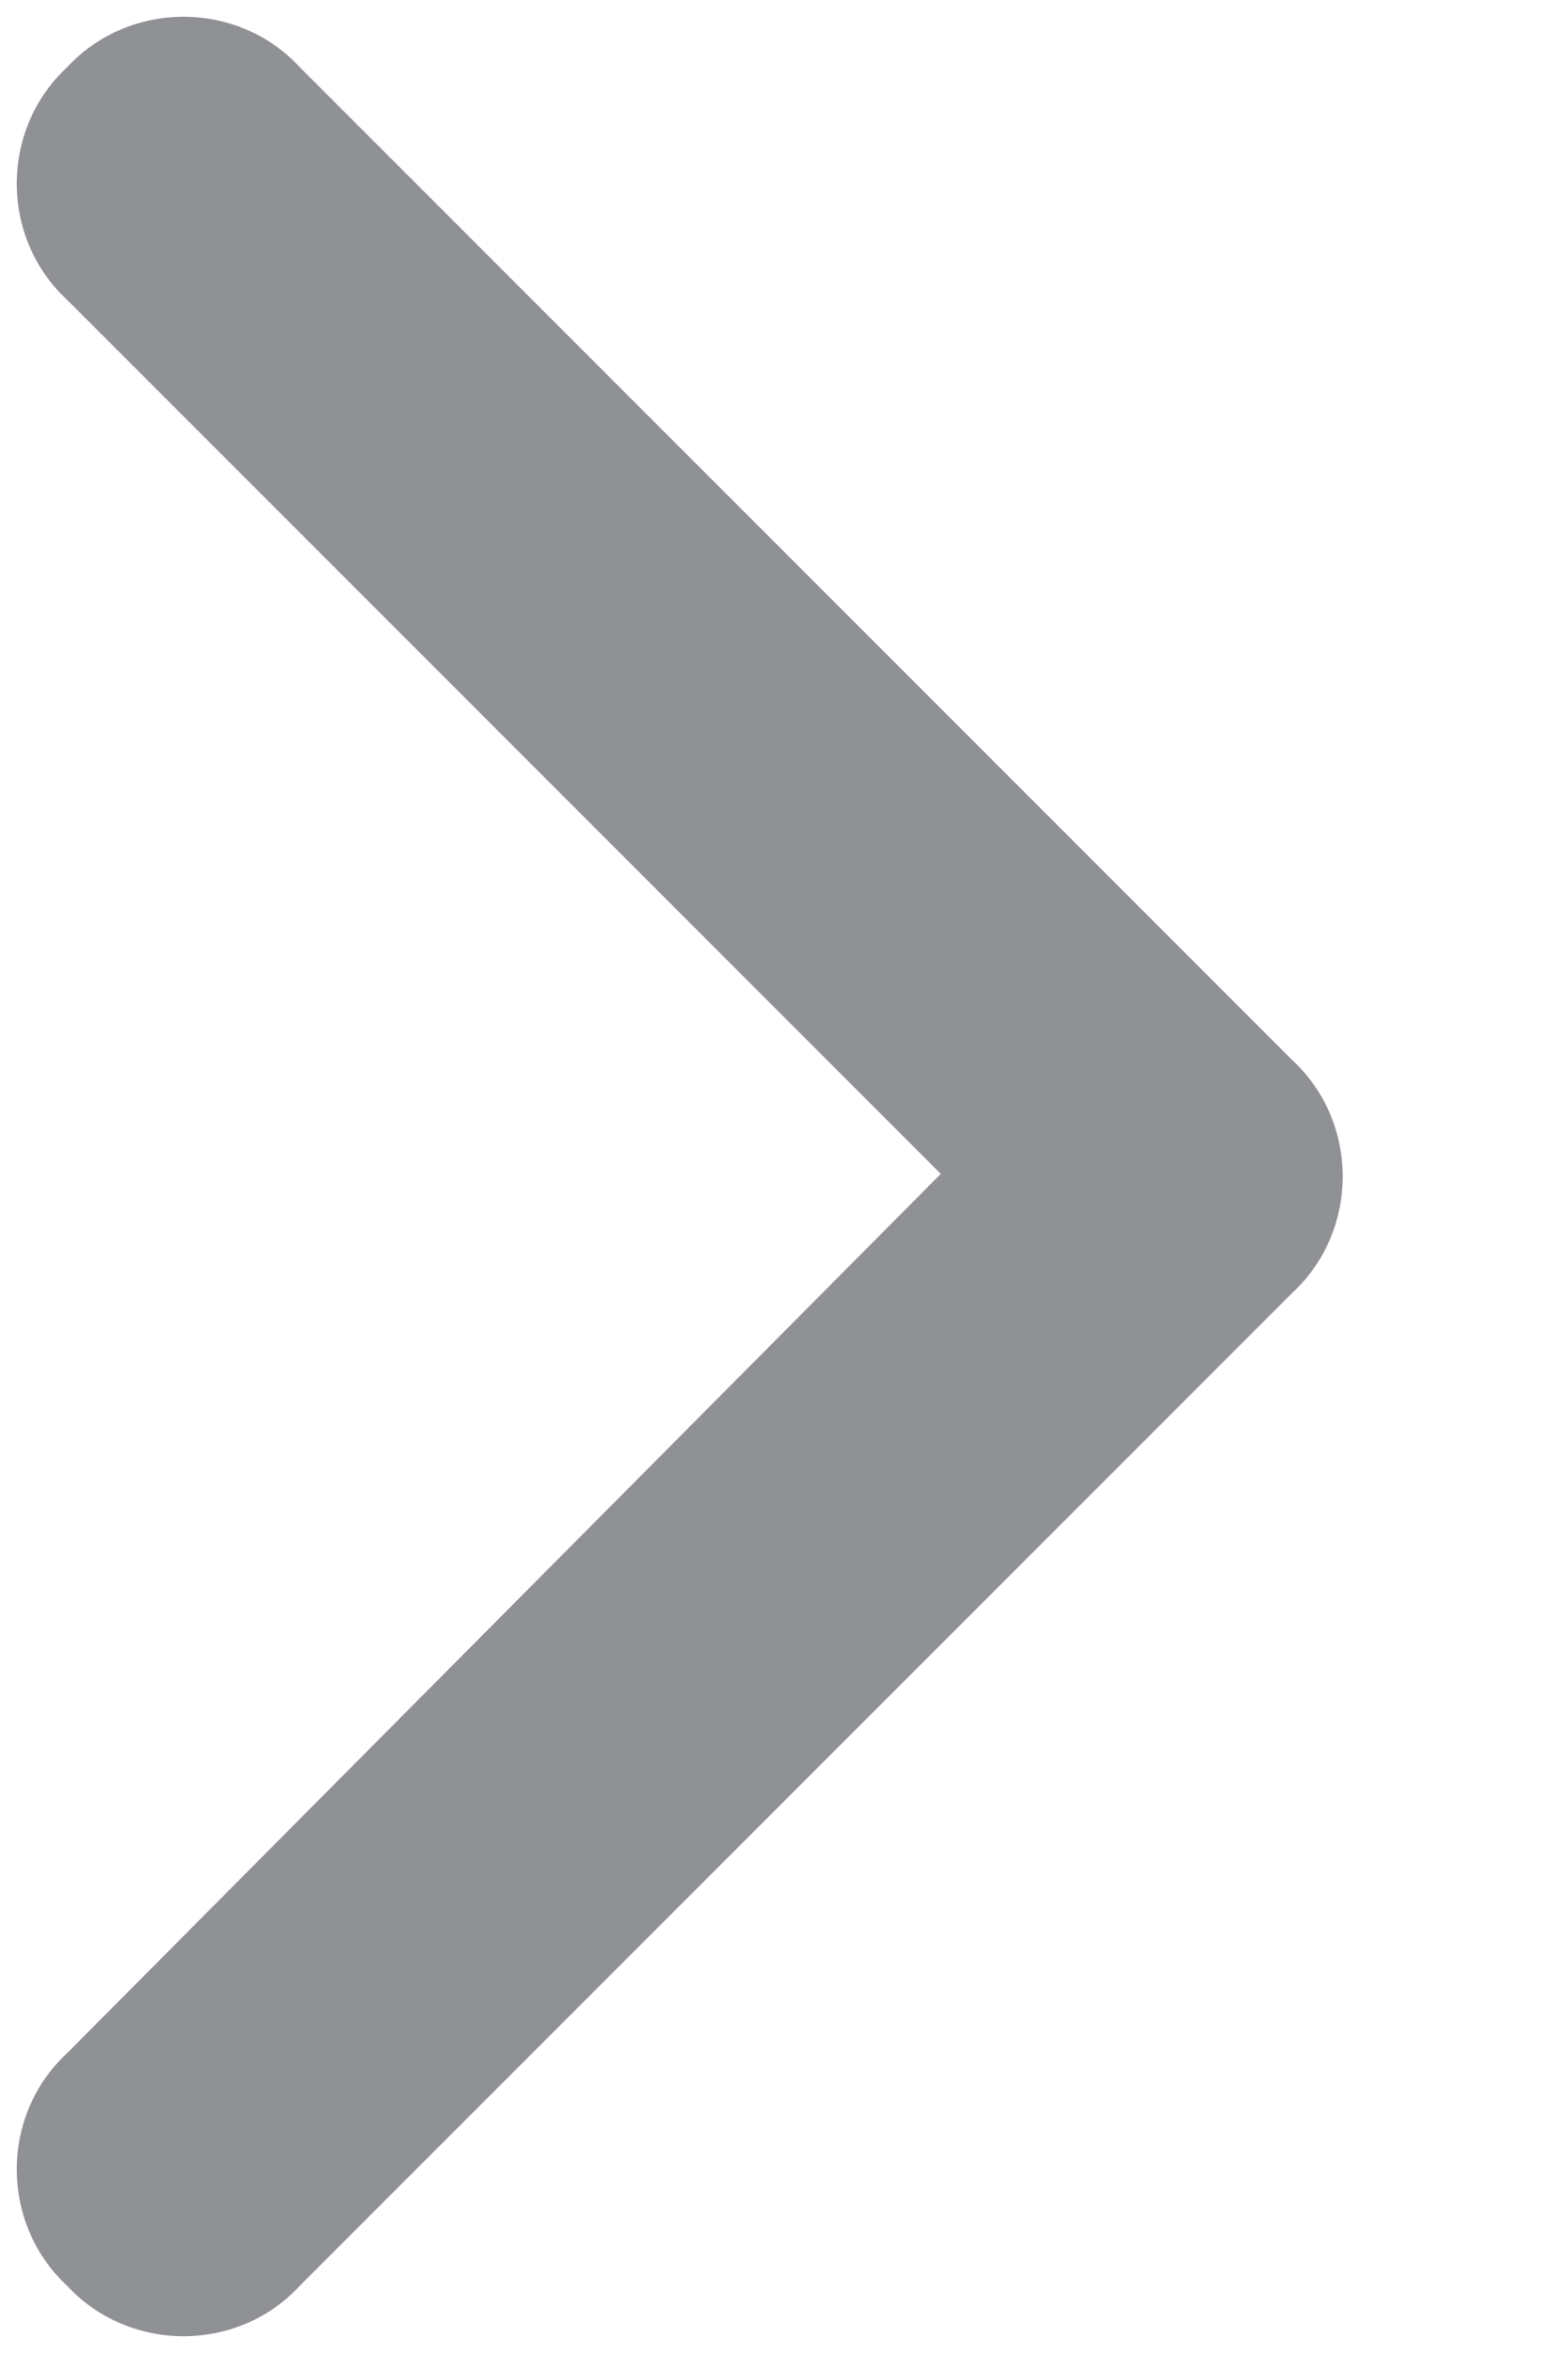 <svg width="6" height="9" viewBox="0 0 6 9" fill="none" xmlns="http://www.w3.org/2000/svg">
<path d="M4.945 4.055C5.202 4.292 5.202 4.708 4.945 4.945L1.147 8.743C0.91 9 0.495 9 0.257 8.743C0 8.505 0 8.09 0.257 7.853L3.6 4.49L0.257 1.147C0 0.91 0 0.495 0.257 0.257C0.495 0 0.91 0 1.147 0.257L4.945 4.055Z" fill="#8F9195"/>
</svg>
